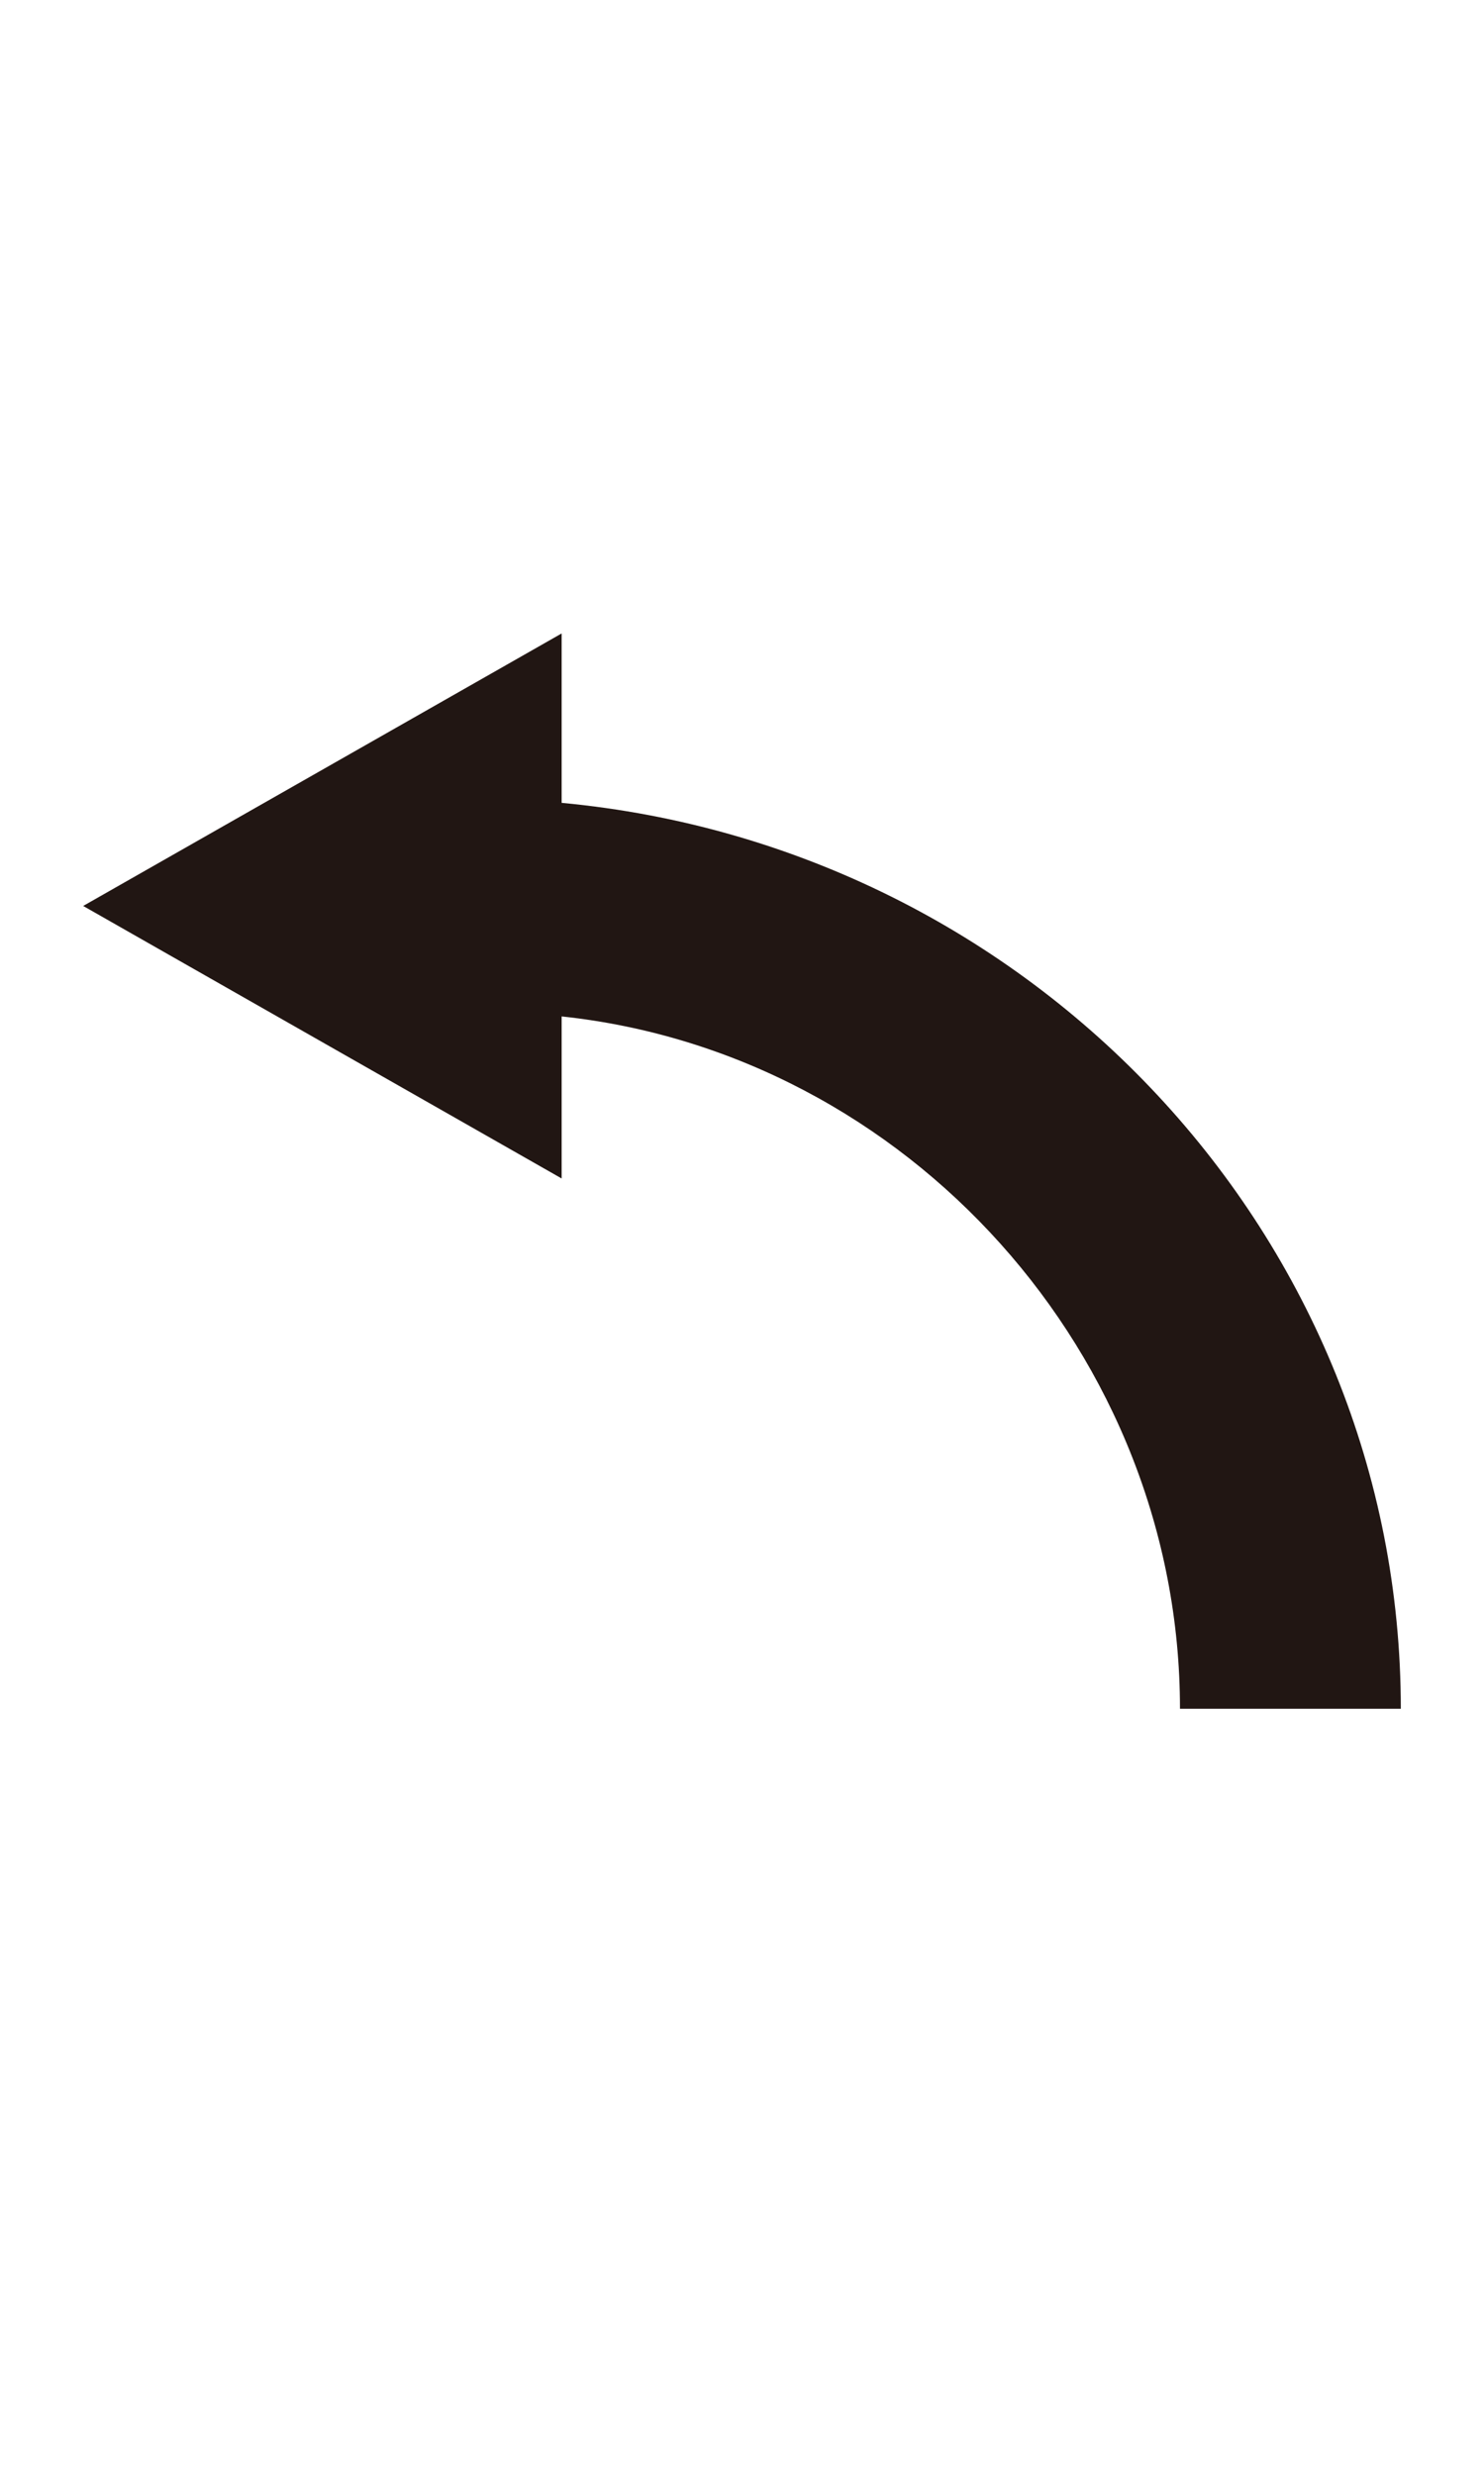 <?xml version="1.0" encoding="utf-8"?>
<!-- Generator: Adobe Illustrator 22.1.0, SVG Export Plug-In . SVG Version: 6.00 Build 0)  -->
<!DOCTYPE svg PUBLIC "-//W3C//DTD SVG 1.1//EN" "http://www.w3.org/Graphics/SVG/1.1/DTD/svg11.dtd">
<svg version="1.1" id="Layer_1" xmlns="http://www.w3.org/2000/svg" xmlns:xlink="http://www.w3.org/1999/xlink" x="0px" y="0px"
	 viewBox="0 0 60 100" style="enable-background:new 0 0 60 100;" xml:space="preserve">
<style type="text/css">
	.st0{fill:#211613;}
</style>
<path class="st0" d="M22.708,32.441v-6.845L3.363,36.607L22.708,47.619v-6.548c13.988,1.488,25,13.691,25,27.976h8.929
	C56.637,50,41.756,34.226,22.708,32.441z"/>
</svg>
